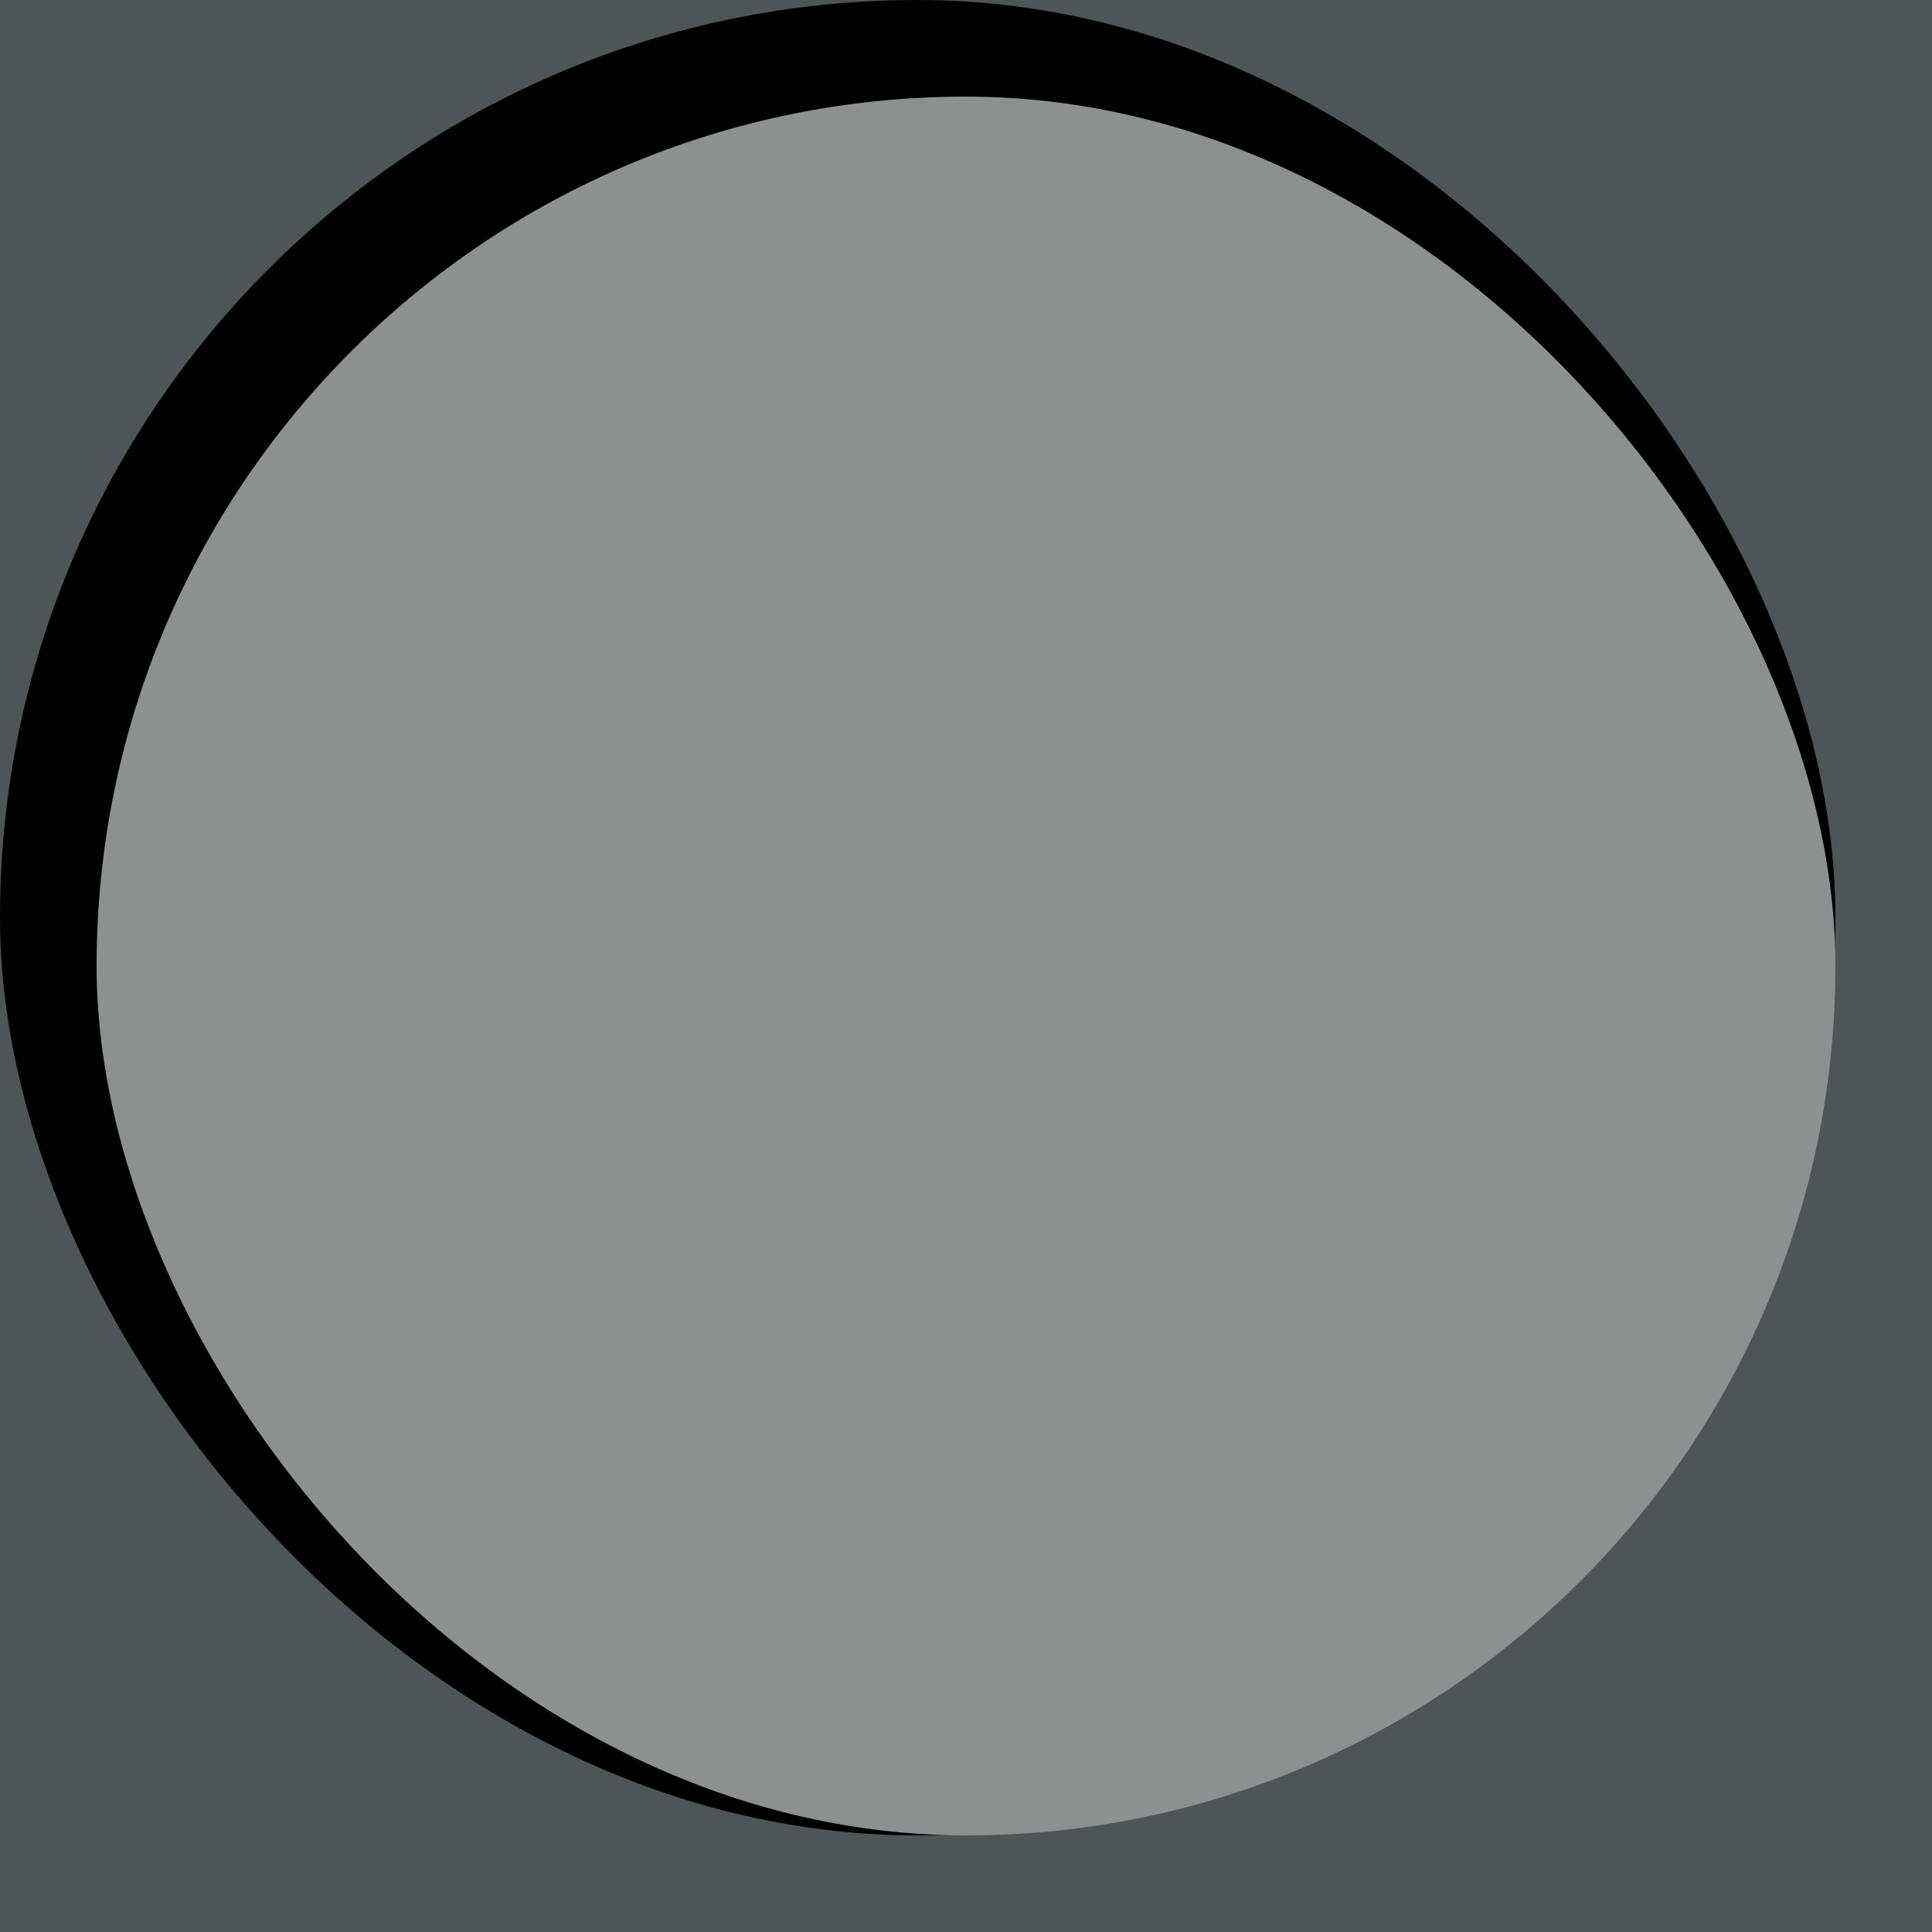 <?xml version="1.0" encoding="UTF-8" standalone="no"?>
<!-- Created with Inkscape (http://www.inkscape.org/) -->

<svg
   xmlns:dc="http://purl.org/dc/elements/1.1/"
   xmlns:cc="http://creativecommons.org/ns#"
   xmlns:rdf="http://www.w3.org/1999/02/22-rdf-syntax-ns#"
   xmlns:svg="http://www.w3.org/2000/svg"
   xmlns="http://www.w3.org/2000/svg"
   xmlns:sodipodi="http://sodipodi.sourceforge.net/DTD/sodipodi-0.dtd"
   xmlns:inkscape="http://www.inkscape.org/namespaces/inkscape"
   width="40"
   height="40"
   viewBox="0 0 40 40"
   version="1.1"
   id="svg8"
   inkscape:version="0.92.4 5da689c313, 2019-01-14"
   sodipodi:docname="button-circular-prelight.svg">
  <defs
     id="defs2" />
  <sodipodi:namedview
     id="base"
     pagecolor="#ffffff"
     bordercolor="#666666"
     borderopacity="1.0"
     inkscape:pageopacity="0.0"
     inkscape:pageshadow="2"
     inkscape:zoom="15.839192"
     inkscape:cx="21.886228"
     inkscape:cy="20.958169"
     inkscape:document-units="px"
     inkscape:current-layer="layer1"
     showgrid="false"
     units="px"
     inkscape:pagecheckerboard="true"
     inkscape:window-width="1418"
     inkscape:window-height="871"
     inkscape:window-x="470"
     inkscape:window-y="85"
     inkscape:window-maximized="0" />
  <g
     inkscape:label="Capa 1"
     inkscape:groupmode="layer"
     id="layer1"
     transform="translate(0,-286.417)">
    <g
       id="g825"
       transform="rotate(-180,20,306.417)">
      <rect
         y="286.417"
         x="0"
         height="40"
         width="40"
         id="rect819"
         style="opacity:1;fill:#4e5557;fill-opacity:1;stroke:none;stroke-width:2;stroke-miterlimit:4;stroke-dasharray:none;stroke-opacity:1" />
      <rect
         rx="38"
         y="288.417"
         x="2"
         height="38"
         width="38"
         id="rect4504-3"
         style="opacity:1;fill:#000000;fill-opacity:1;fill-rule:evenodd;stroke:none;stroke-width:3;stroke-miterlimit:4;stroke-dasharray:none;stroke-opacity:1" />
      <rect
         rx="36"
         y="288.417"
         x="2"
         height="36"
         width="36"
         id="rect4504"
         style="opacity:1;fill:#8c9090;fill-opacity:1;fill-rule:evenodd;stroke:none;stroke-width:3;stroke-miterlimit:4;stroke-dasharray:none;stroke-opacity:1" />
    </g>
  </g>
</svg>
